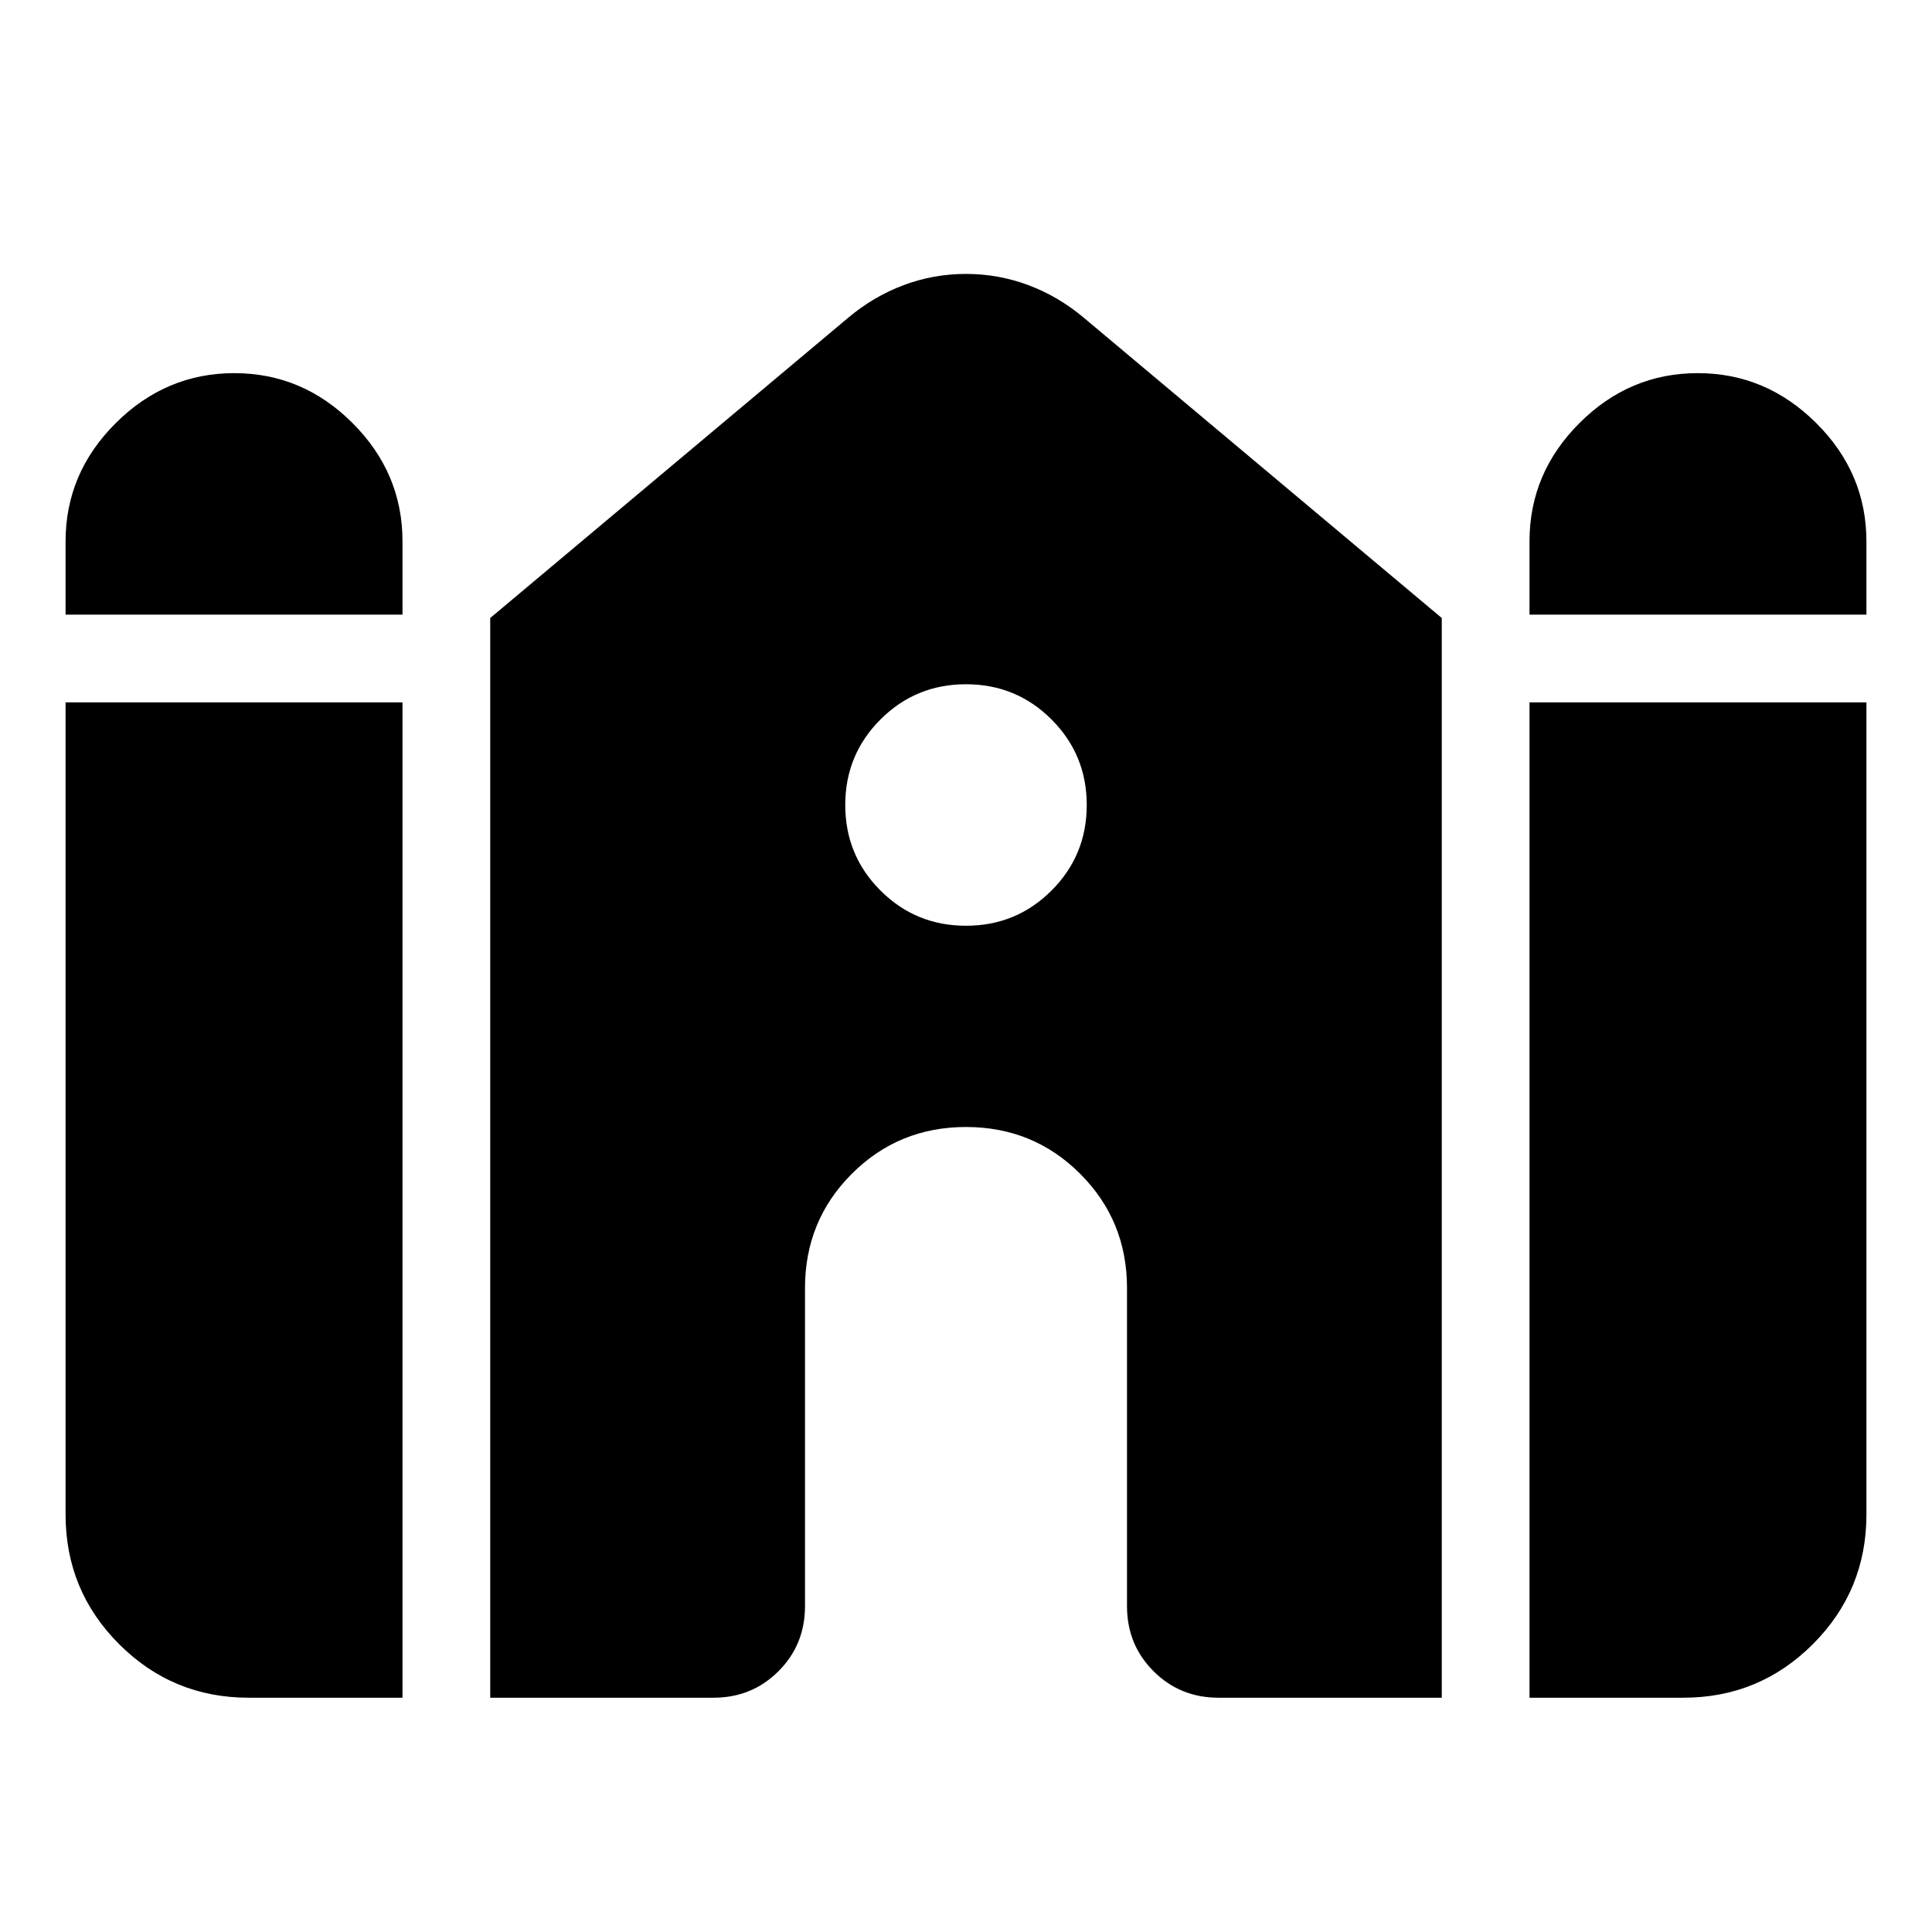 <svg xmlns="http://www.w3.org/2000/svg" height="24" viewBox="0 -960 960 960" width="24"><path d="M760-654.587V-691q0-33.957 24.815-58.772 24.815-24.815 58.772-24.815 33.957 0 58.891 24.815 24.935 24.815 24.935 58.772v36.413H760Zm-727.413 0V-691q0-33.957 24.935-58.772 24.934-24.815 58.891-24.815 33.957 0 58.772 24.815Q200-724.957 200-691v36.413H32.587Zm0 447.174V-611H200v494.587h-76.413q-37.783 0-64.391-26.609-26.61-26.608-26.61-64.391Zm211 91v-536.5l177.761-149.109q12.674-10.674 27.587-16.272 14.913-5.597 31.065-5.597t31.065 5.597q14.913 5.598 27.587 16.272l177.761 149.109v536.5H605.5q-19.152 0-32.326-13.174T560-161.913V-320q0-33.478-23.261-56.739Q513.478-400 480-400q-33.478 0-56.739 23.261Q400-353.478 400-320v158.087q0 19.152-13.174 32.326T354.5-116.413H243.587Zm516.413 0V-611h167.413v403.587q0 37.783-26.609 64.391-26.608 26.609-64.391 26.609H760ZM480-500q25 0 42.5-17.5T540-560q0-25-17.5-42.5T480-620q-25 0-42.5 17.5T420-560q0 25 17.5 42.5T480-500Z"/></svg>